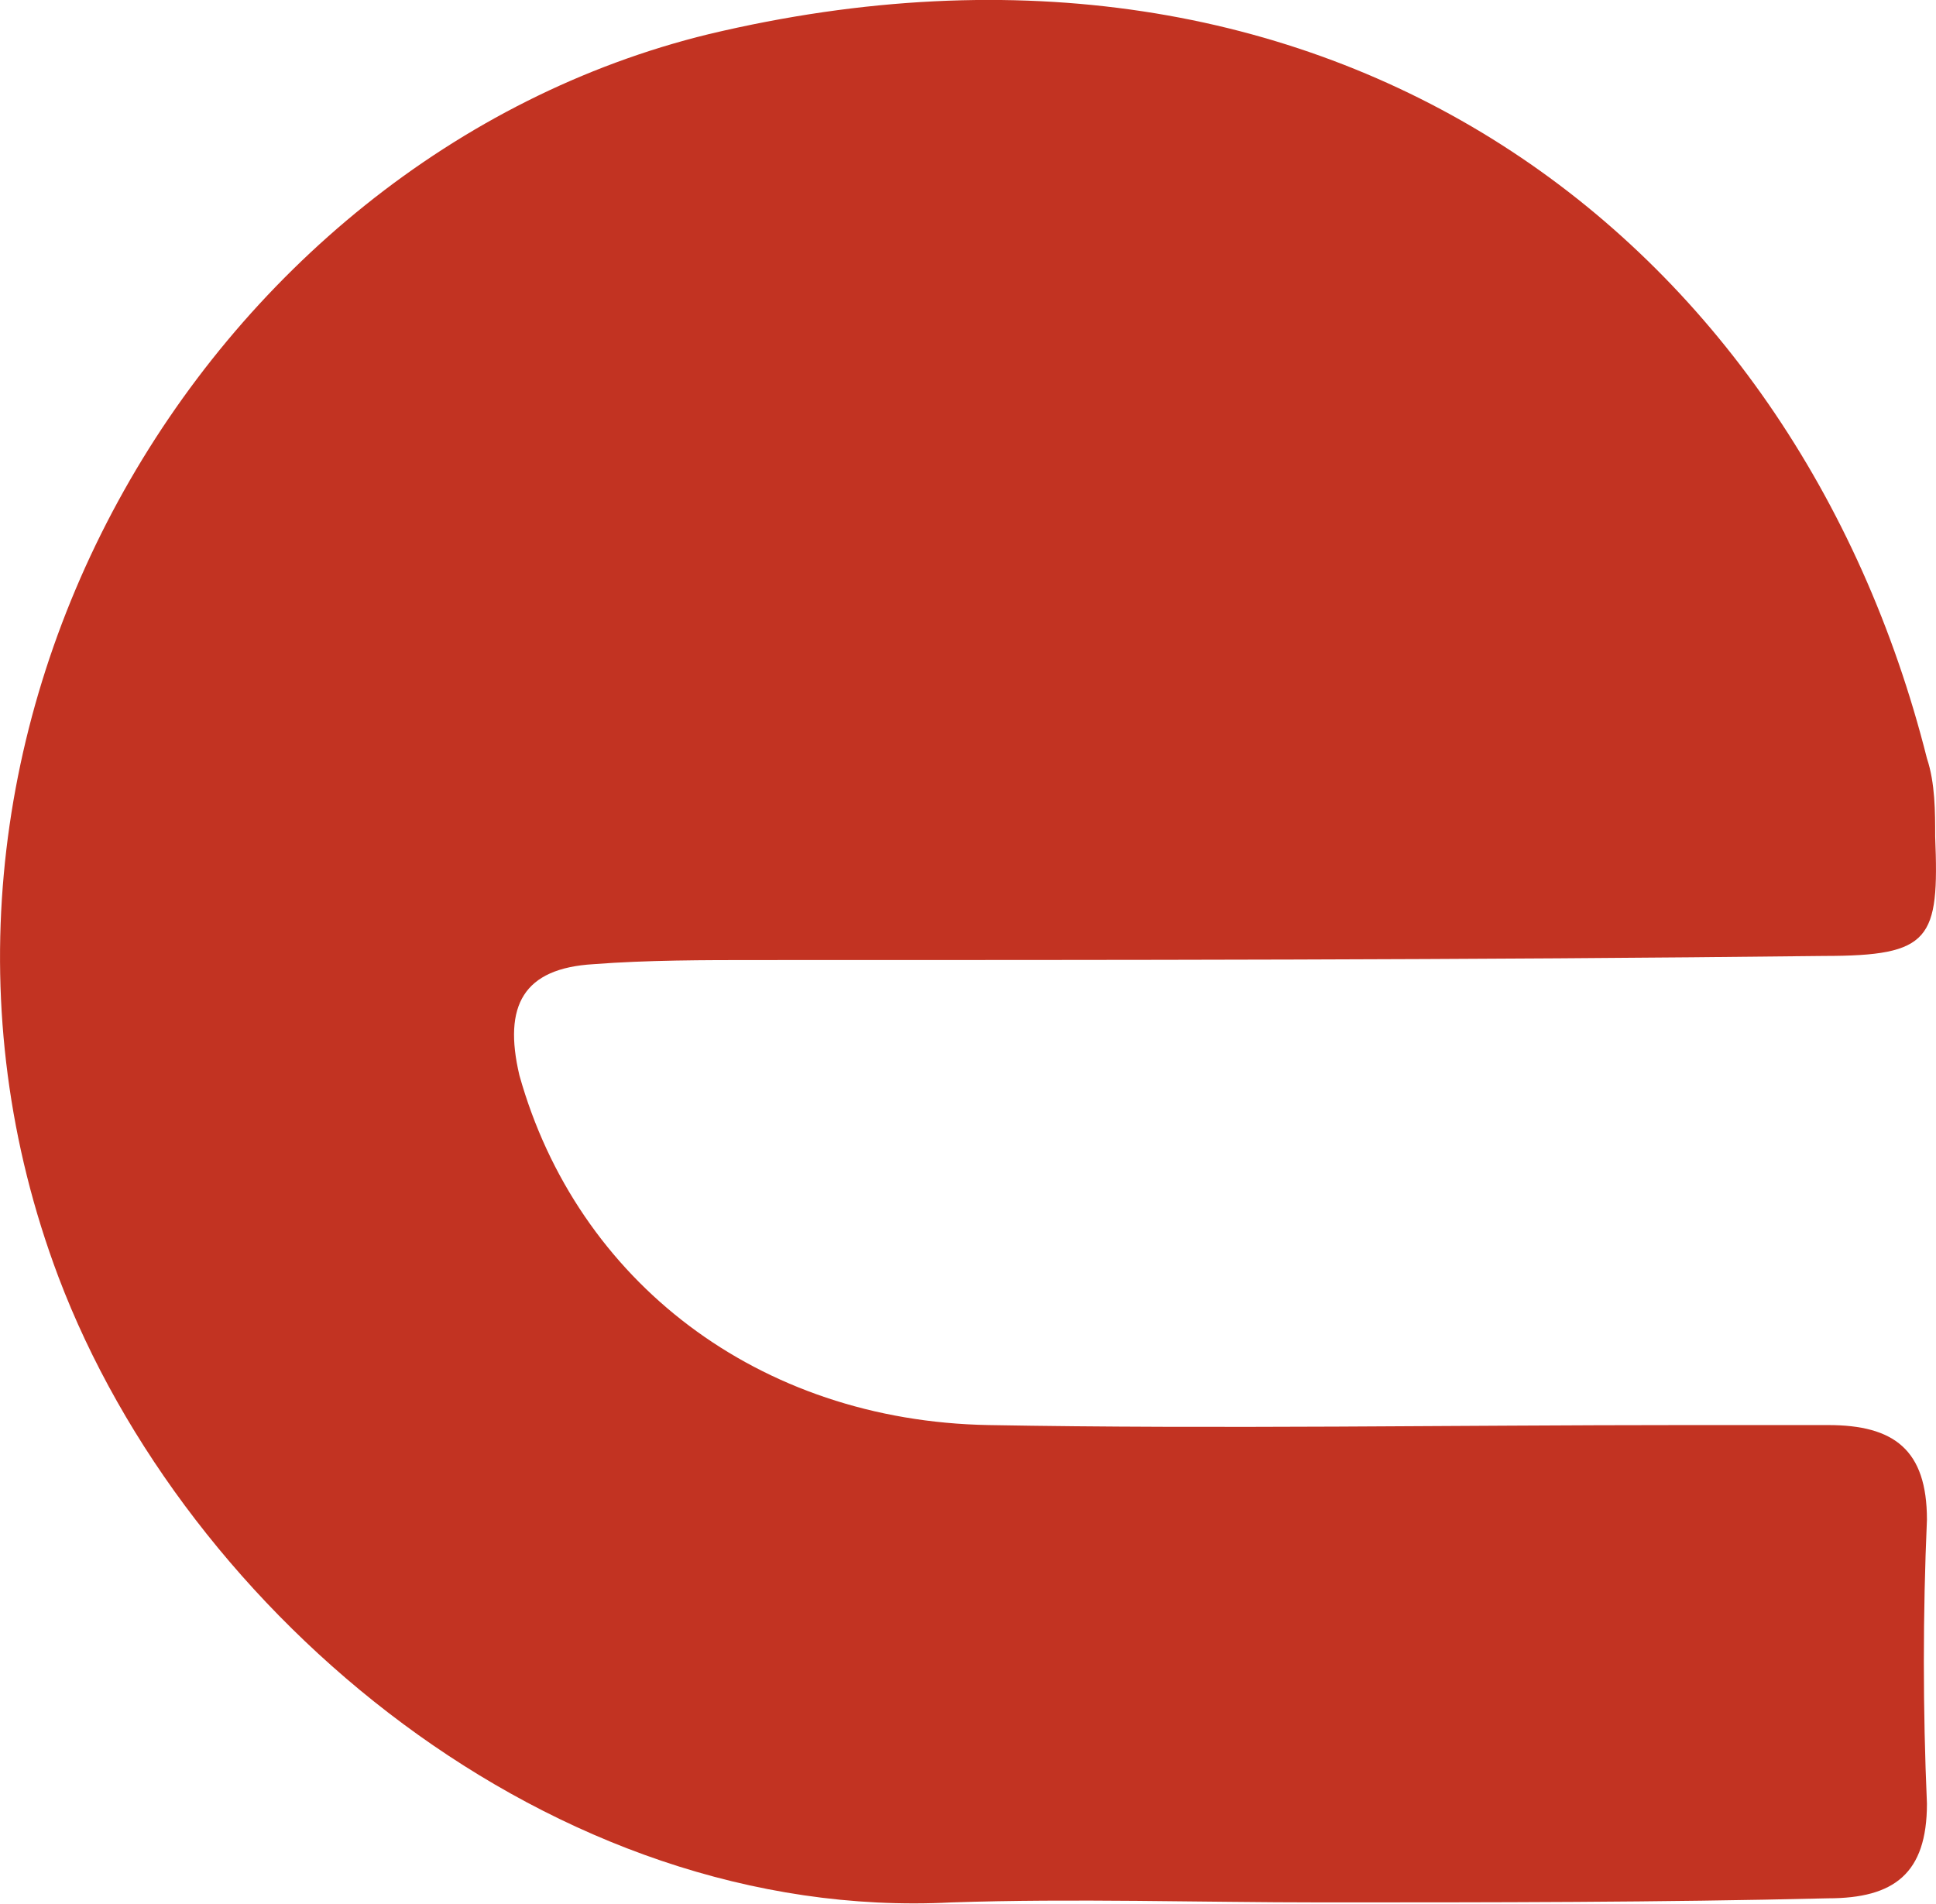 <?xml version="1.0" encoding="utf-8"?>
<!-- Generator: Adobe Illustrator 28.0.0, SVG Export Plug-In . SVG Version: 6.00 Build 0)  -->
<svg version="1.1" id="Livello_1" xmlns="http://www.w3.org/2000/svg" xmlns:xlink="http://www.w3.org/1999/xlink" x="0px" y="0px"
	 viewBox="0 0 47.04 46.26" style="enable-background:new 0 0 47.04 46.26;" xml:space="preserve">
<style type="text/css">
	.st0{fill:#C23322;}
</style>
<path class="st0" d="M32.12,46.23c-3,0-6-0.1-9,0c-9.7,0.5-18.6-7-21.7-15.2c-4.9-13,3.5-27.2,15.8-30.2
	c15.1-3.6,26.4,4.9,29.6,17.6c0.2,0.6,0.2,1.3,0.2,1.9c0.1,2.5-0.1,2.9-2.7,2.9c-8.6,0.1-17.2,0.1-25.9,0.1c-1.3,0-2.7,0-4,0.1
	c-1.7,0.1-2.2,1-1.8,2.7c1.4,5,5.8,8.4,11.4,8.5s11.3,0,16.9,0c1.2,0,2.3,0,3.5,0c1.6,0,2.4,0.6,2.4,2.3c-0.1,2.3-0.1,4.6,0,6.9
	c0,1.7-0.8,2.3-2.4,2.3C40.32,46.23,36.22,46.23,32.12,46.23L32.12,46.23z"/>
</svg>
